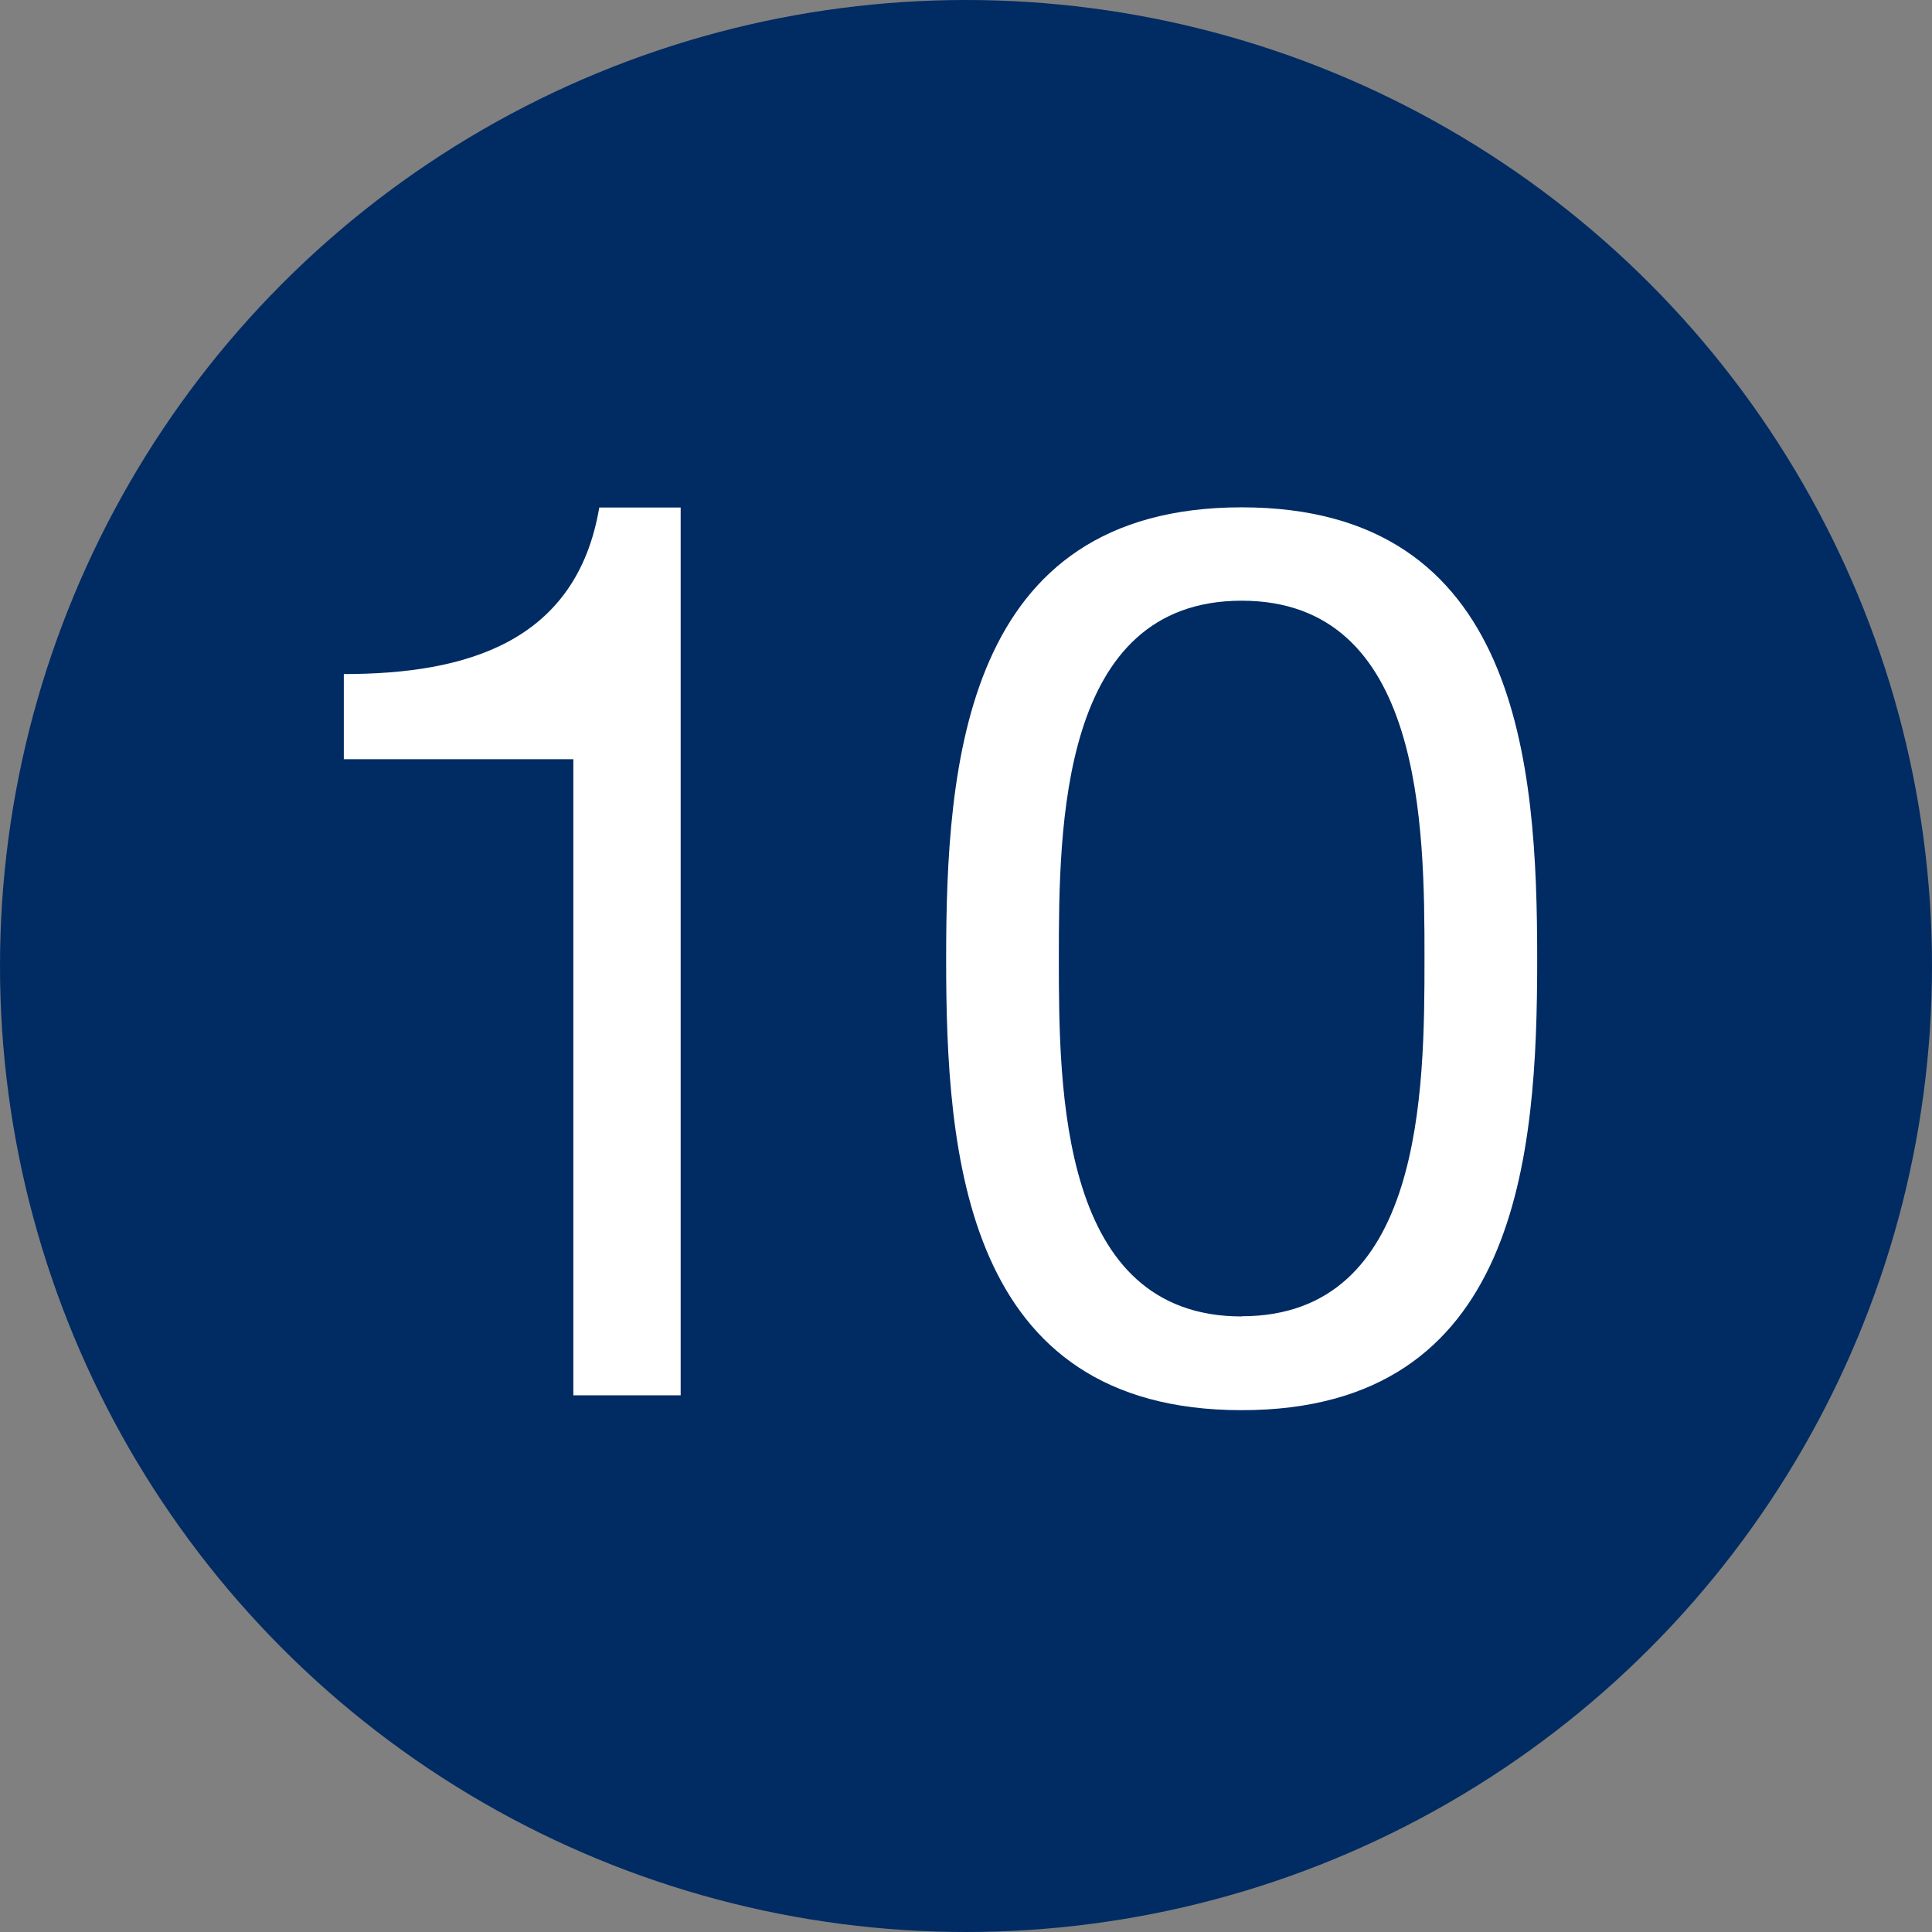 <svg xmlns="http://www.w3.org/2000/svg" viewBox="0 0 108 108"><rect x="0" y="0" width="108" height="108" fill="#808080" stroke="none"/><defs><style>.cls-1{fill:#002b63;}.cls-2{fill:#fff;}</style></defs><title>10_panel</title><g id="Layer_2" data-name="Layer 2"><g id="Icons"><circle class="cls-1" cx="54" cy="54" r="54"/><path class="cls-2" d="M38.05,78h-6V42.44H19.22V37.68c6.79,0,13-1.75,14.28-9.31h4.55Z"/><path class="cls-2" d="M69.41,28.36c15.54,0,16.52,14.35,16.52,25.27s-1,25.2-16.52,25.2S52.89,64.56,52.89,53.64,53.87,28.36,69.41,28.36Zm0,45.22c10.15,0,10.22-12.6,10.22-20s-.07-20-10.22-20-10.22,12.6-10.22,20S59.26,73.59,69.41,73.59Z"/></g></g></svg>